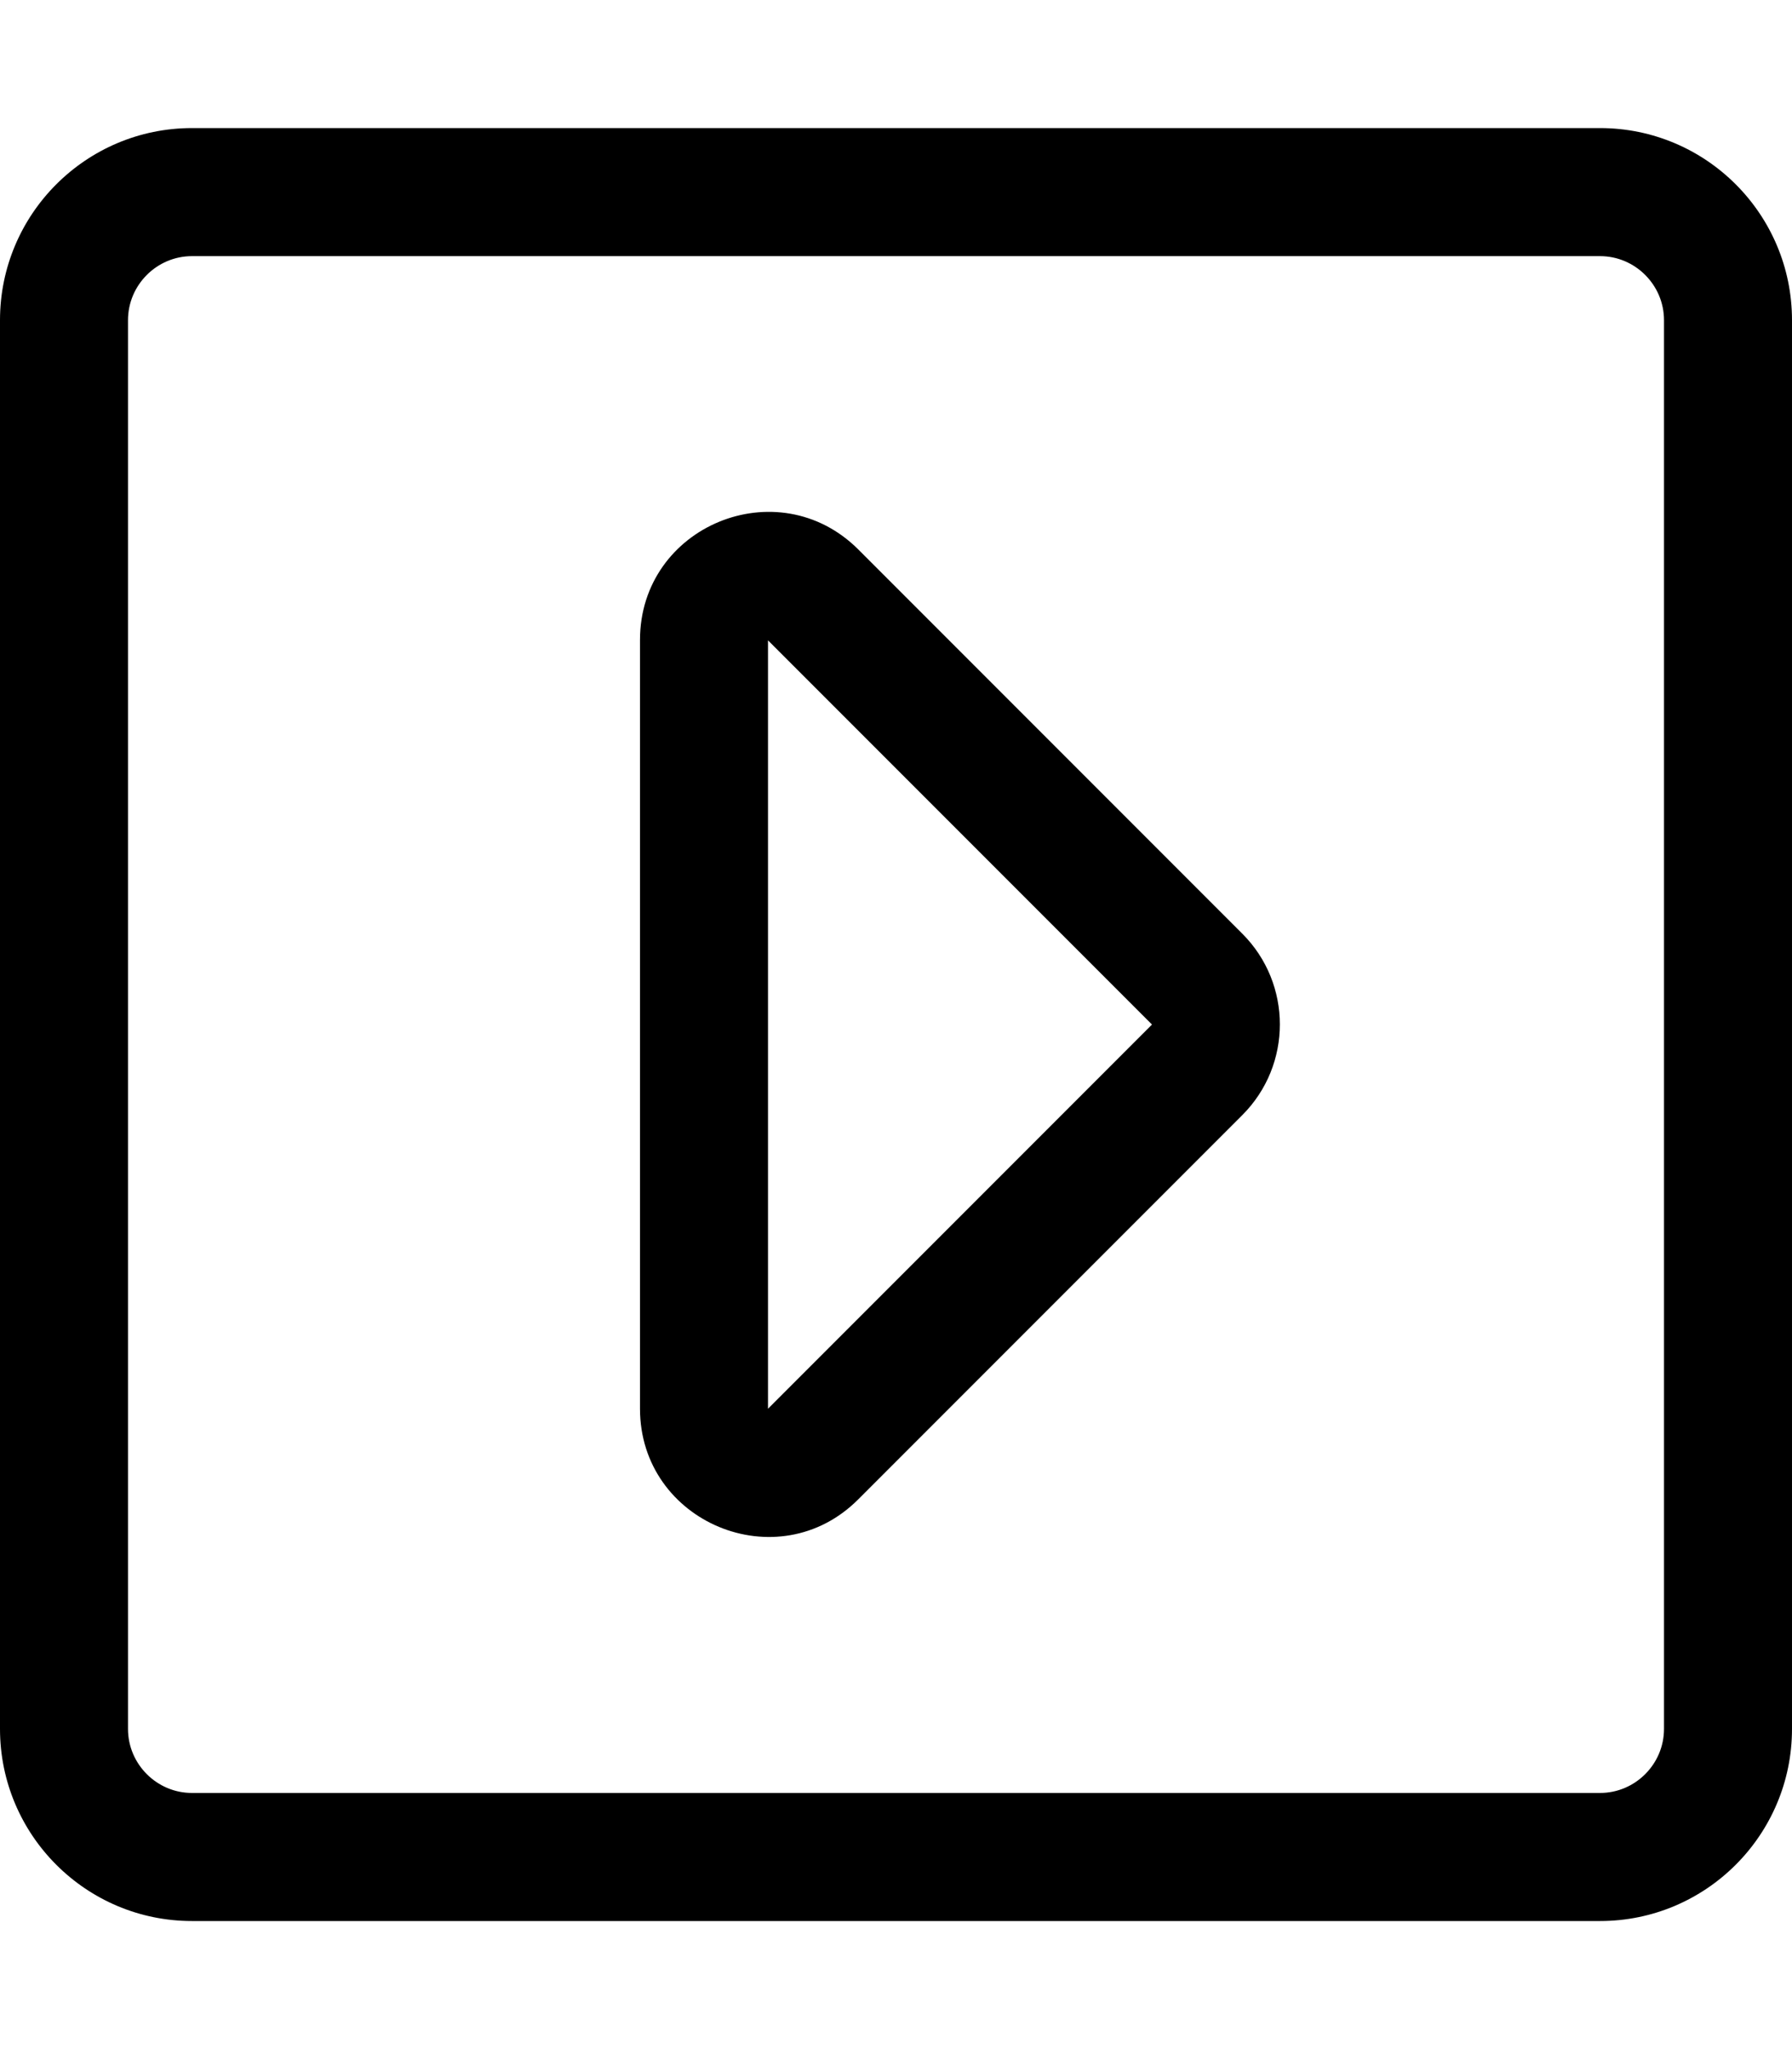 <!-- Generated by IcoMoon.io -->
<svg version="1.1" xmlns="http://www.w3.org/2000/svg" width="28" height="32" viewBox="0 0 28 32">
<title>caret-square-right</title>
<path d="M0 5v22c0 1.656 1.344 3 3 3h22c1.656 0 3-1.344 3-3v-22c0-1.656-1.344-3-3-3h-22c-1.656 0-3 1.344-3 3zM25 4c0.55 0 1 0.45 1 1v22c0 0.55-0.45 1-1 1h-22c-0.55 0-1-0.45-1-1v-22c0-0.55 0.45-1 1-1h22zM12 10l6 6-6 6v-12zM10 22c0 1.775 2.156 2.675 3.412 1.413l6-6c0.781-0.781 0.781-2.050 0-2.831l-6-6c-1.256-1.256-3.412-0.369-3.412 1.412v12.006z"></path>
</svg>
